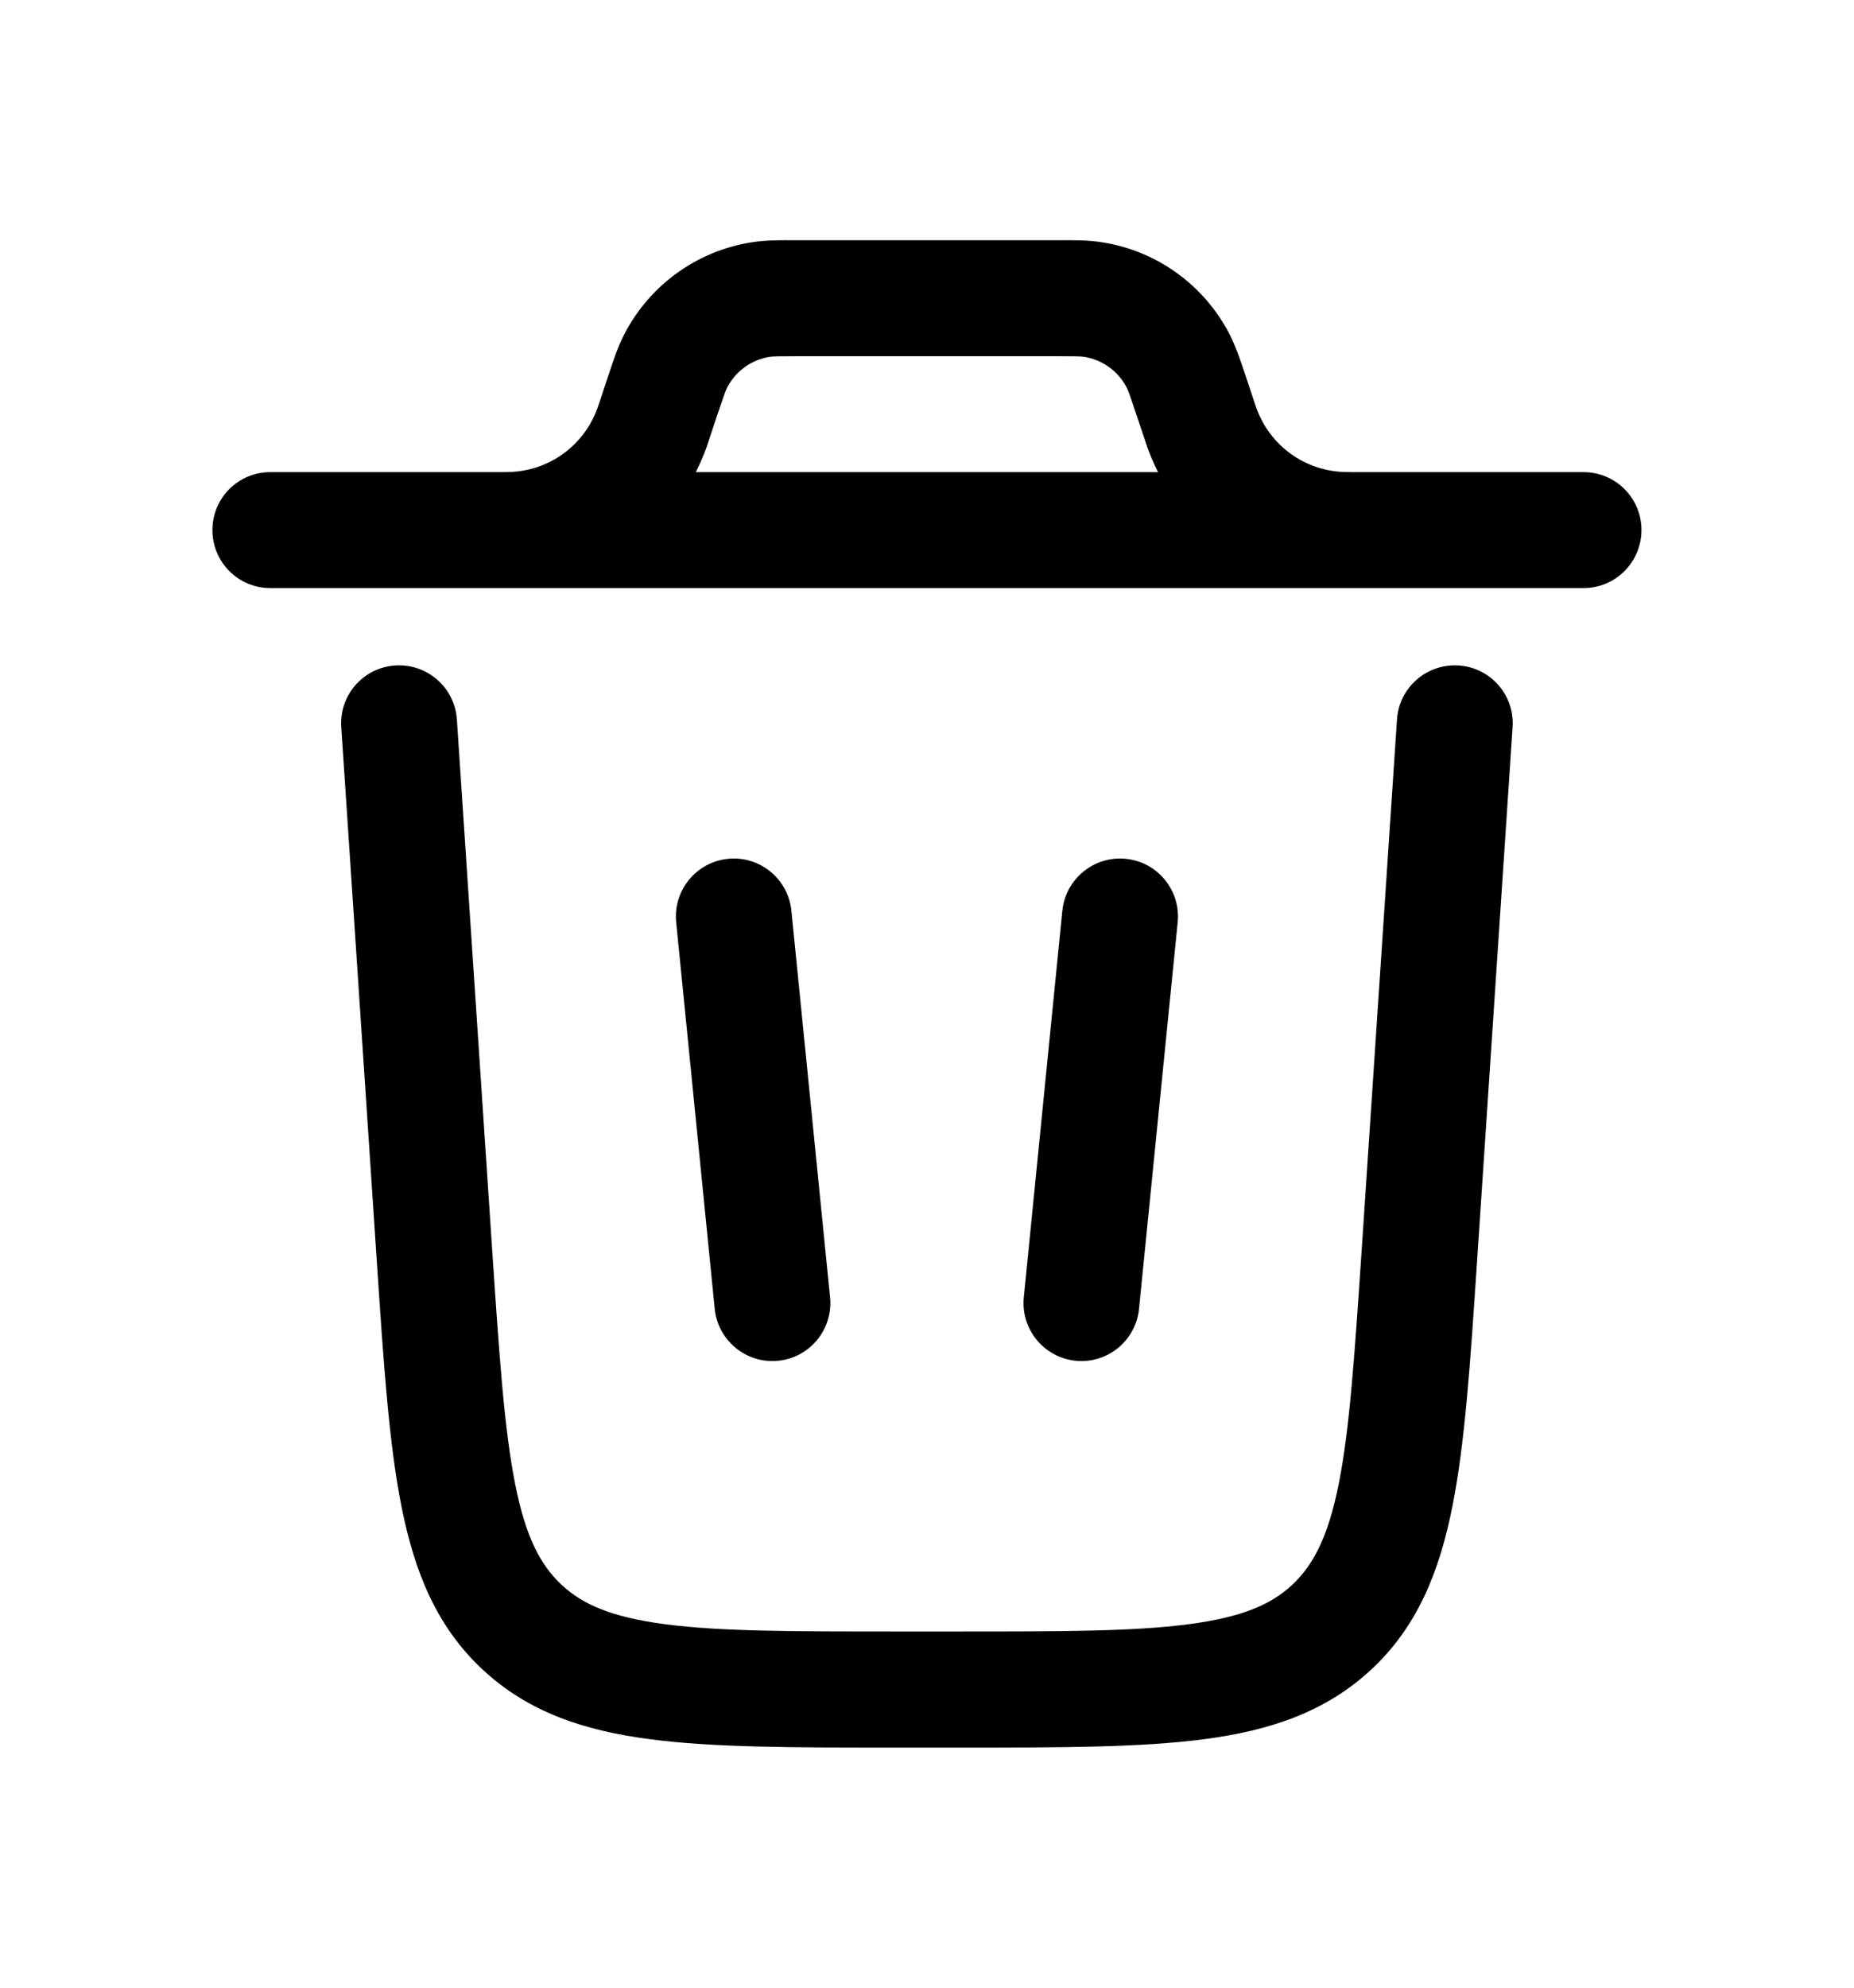<svg viewBox="0 0 14 15" fill="none" xmlns="http://www.w3.org/2000/svg">
<g id="Outline / Essentional, UI / Trash Bin Trash">
<g id="Vector">
<path fill-rule="evenodd" clip-rule="evenodd" d="M6.013 1.813H7.986C8.112 1.812 8.222 1.812 8.326 1.829C8.736 1.894 9.091 2.15 9.283 2.519C9.331 2.612 9.366 2.716 9.406 2.836L9.471 3.032C9.482 3.065 9.485 3.074 9.488 3.081C9.59 3.364 9.855 3.555 10.155 3.562C10.163 3.562 10.173 3.563 10.208 3.563H11.958C12.199 3.563 12.395 3.758 12.395 4C12.395 4.242 12.199 4.438 11.958 4.438H2.041C1.799 4.438 1.604 4.242 1.604 4C1.604 3.758 1.799 3.563 2.041 3.563H3.791C3.826 3.563 3.836 3.562 3.844 3.562C4.144 3.555 4.409 3.364 4.511 3.081C4.514 3.074 4.517 3.065 4.528 3.032L4.593 2.836C4.633 2.716 4.667 2.612 4.716 2.519C4.908 2.15 5.263 1.894 5.673 1.829C5.777 1.812 5.887 1.812 6.013 1.813ZM5.254 3.563C5.284 3.504 5.311 3.442 5.334 3.379C5.341 3.36 5.347 3.339 5.356 3.313L5.414 3.138C5.468 2.979 5.48 2.946 5.492 2.923C5.556 2.8 5.674 2.715 5.811 2.693C5.837 2.689 5.872 2.688 6.04 2.688H7.959C8.127 2.688 8.162 2.689 8.188 2.693C8.324 2.715 8.443 2.8 8.507 2.923C8.519 2.946 8.531 2.979 8.584 3.138L8.643 3.313L8.665 3.379C8.688 3.442 8.715 3.504 8.745 3.563H5.254Z" fill="currentColor"/>
<path d="M3.45 5.429C3.434 5.188 3.225 5.006 2.984 5.022C2.743 5.038 2.561 5.246 2.577 5.487L2.847 9.543C2.897 10.291 2.937 10.895 3.032 11.37C3.13 11.863 3.297 12.275 3.642 12.597C3.987 12.92 4.409 13.06 4.908 13.125C5.387 13.188 5.993 13.188 6.743 13.188H7.256C8.006 13.188 8.611 13.188 9.091 13.125C9.589 13.06 10.011 12.92 10.357 12.597C10.702 12.275 10.869 11.863 10.967 11.37C11.062 10.895 11.102 10.291 11.152 9.543L11.422 5.487C11.438 5.246 11.256 5.038 11.015 5.022C10.774 5.006 10.565 5.188 10.549 5.429L10.281 9.454C10.228 10.24 10.191 10.787 10.109 11.199C10.029 11.598 9.918 11.809 9.759 11.959C9.599 12.108 9.381 12.204 8.977 12.257C8.561 12.312 8.013 12.312 7.225 12.312H6.774C5.986 12.312 5.438 12.312 5.021 12.257C4.618 12.204 4.399 12.108 4.24 11.959C4.08 11.809 3.969 11.598 3.89 11.199C3.808 10.787 3.771 10.24 3.718 9.454L3.45 5.429Z" fill="currentColor"/>
<path d="M5.498 6.481C5.738 6.457 5.952 6.633 5.976 6.873L6.268 9.79C6.292 10.03 6.117 10.245 5.876 10.269C5.636 10.293 5.421 10.117 5.397 9.877L5.106 6.96C5.082 6.72 5.257 6.505 5.498 6.481Z" fill="currentColor"/>
<path d="M8.501 6.481C8.742 6.505 8.917 6.72 8.893 6.96L8.601 9.877C8.577 10.117 8.363 10.293 8.123 10.269C7.882 10.245 7.707 10.03 7.731 9.79L8.022 6.873C8.046 6.633 8.261 6.457 8.501 6.481Z" fill="currentColor"/>
</g>
</g>
</svg>
